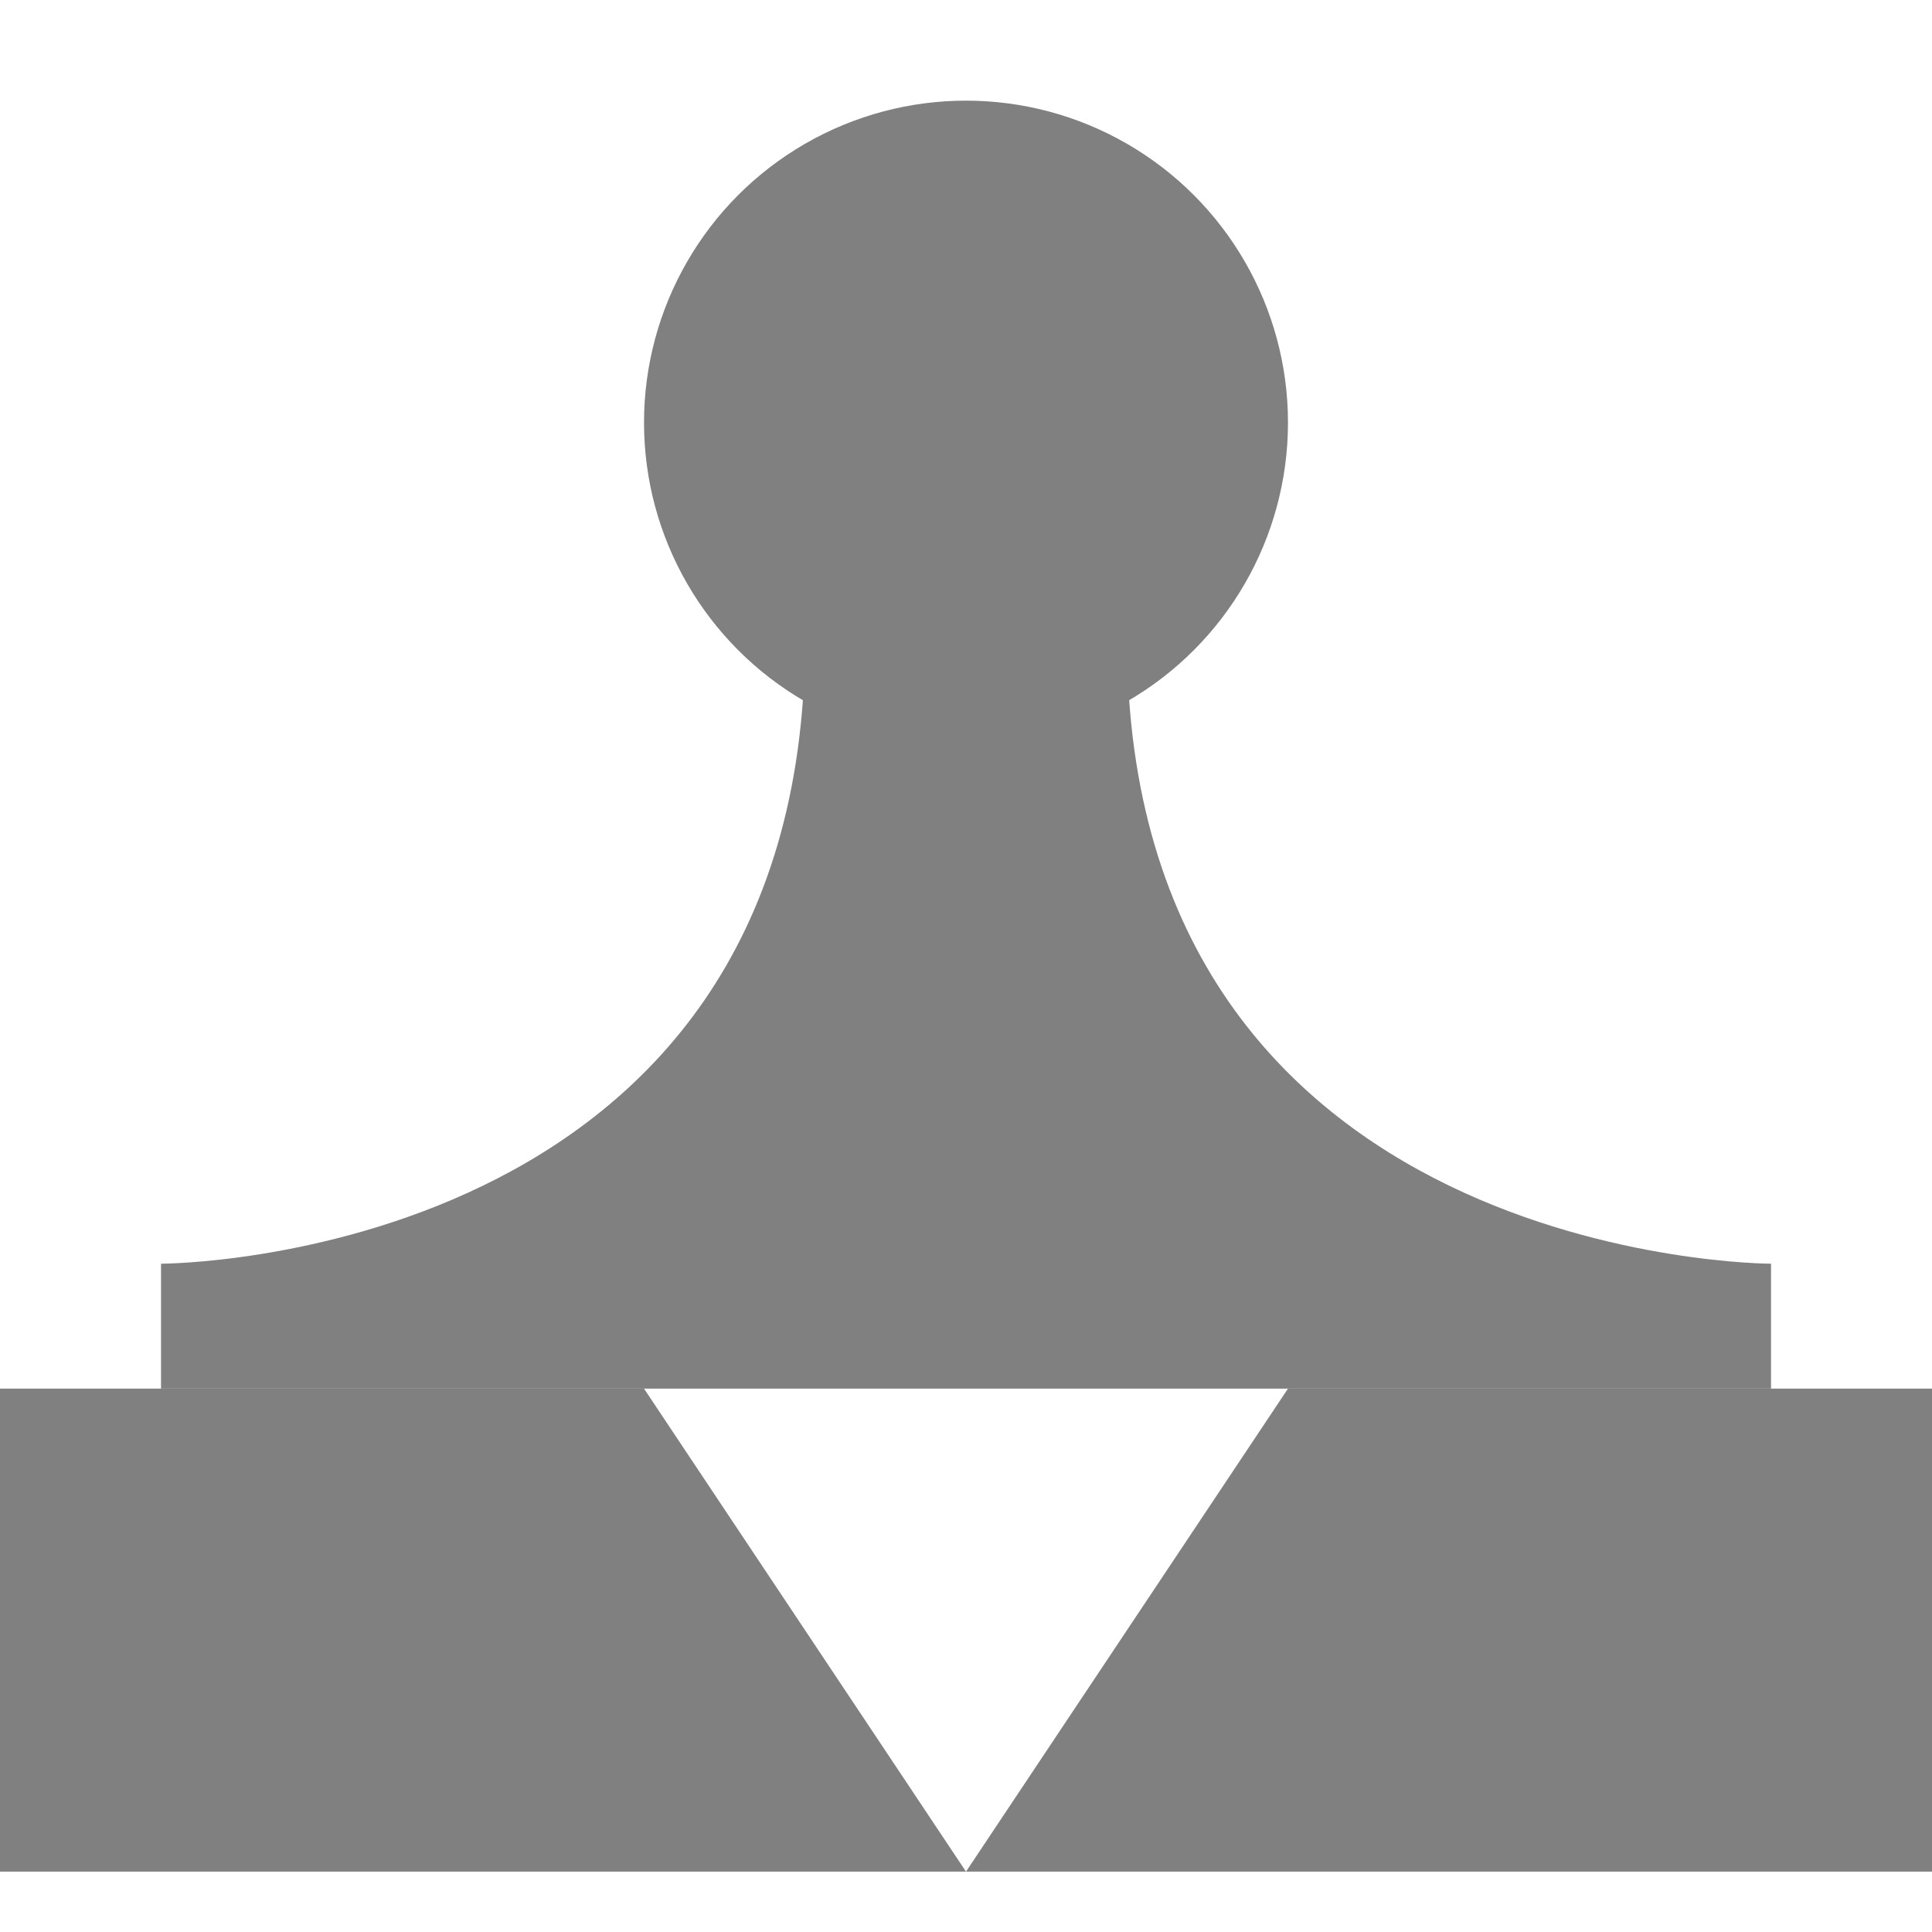 <?xml version="1.0" encoding="UTF-8" standalone="no"?>
<!-- Created with Inkscape (http://www.inkscape.org/) -->

<svg
   xmlns:dc="http://purl.org/dc/elements/1.1/"
   xmlns:cc="http://creativecommons.org/ns#"
   xmlns:rdf="http://www.w3.org/1999/02/22-rdf-syntax-ns#"
   xmlns:svg="http://www.w3.org/2000/svg"
   xmlns="http://www.w3.org/2000/svg"
   xmlns:sodipodi="http://sodipodi.sourceforge.net/DTD/sodipodi-0.dtd"
   xmlns:inkscape="http://www.inkscape.org/namespaces/inkscape"
   sodipodi:docname="clone.svg"
   height="32"
   id="svg7384"
   inkscape:version="0.91 r13725"
   version="1.1"
   width="32">
  <sodipodi:namedview
     inkscape:bbox-nodes="true"
     inkscape:bbox-paths="true"
     bordercolor="#666666"
     borderopacity="1"
     inkscape:current-layer="layer9"
     inkscape:cx="-120.52067"
     inkscape:cy="-17.591282"
     gridtolerance="10"
     inkscape:guide-bbox="true"
     guidetolerance="10"
     id="namedview88"
     inkscape:object-nodes="false"
     inkscape:object-paths="false"
     objecttolerance="10"
     pagecolor="#433342"
     inkscape:pageopacity="1"
     inkscape:pageshadow="2"
     showborder="false"
     showgrid="false"
     showguides="true"
     inkscape:snap-bbox="true"
     inkscape:snap-bbox-midpoints="false"
     inkscape:snap-global="true"
     inkscape:snap-grids="true"
     inkscape:snap-nodes="true"
     inkscape:snap-others="false"
     inkscape:snap-page="false"
     inkscape:snap-to-guides="true"
     inkscape:window-height="1311"
     inkscape:window-maximized="1"
     inkscape:window-width="2560"
     inkscape:window-x="0"
     inkscape:window-y="55"
     inkscape:zoom="4">
    <inkscape:grid
       empspacing="2"
       enabled="true"
       id="grid4866"
       originx="160px"
       originy="19.976px"
       snapvisiblegridlinesonly="true"
       spacingx="1px"
       spacingy="1px"
       type="xygrid"
       visible="true" />
  </sodipodi:namedview>
  <title
     id="title9167">Gnome Symbolic Icon Theme</title>
  <defs
     id="defs7386" />
  <g
     inkscape:groupmode="layer"
     id="layer9"
     inkscape:label="tools"
     style="display:inline"
     transform="translate(-81,-220.976)">
    <rect
       height="15.976"
       id="rect5537"
       rx="0.75"
       ry="0"
       style="fill:none;stroke:none"
       width="16"
       x="81"
       y="237" />
    <path
       inkscape:connector-curvature="0"
       d="m 81,243.976 0,8 16,0 -5.333,-8 -10.667,0 z m 16,8 16,0 0,-8 -10.667,0 -5.333,8 z"
       id="rect5543"
       style="fill:#808080;fill-opacity:1;stroke:none" />
    <path
       inkscape:connector-curvature="0"
       d="m 83.667,241.907 c 0,0 10.667,0 10.667,-10.345 2.667,-2.069 5.333,0 5.333,0 0,10.345 10.667,10.345 10.667,10.345 l 0,2.069 -26.667,0 z"
       id="rect5545"
       sodipodi:nodetypes="ccccccc"
       style="fill:#808080;fill-opacity:1;stroke:none" />
    <ellipse
       id="path5547"
       style="fill:#808080;fill-opacity:1;stroke:none"
       cx="97"
       cy="227.976"
       rx="5.333"
       ry="5.333" />
  </g>
  <g
     inkscape:groupmode="layer"
     id="layer10"
     inkscape:label="preferences"
     transform="translate(160,-3.976)" />
  <g
     inkscape:groupmode="layer"
     id="layer1"
     inkscape:label="stock"
     transform="translate(160,-3.976)" />
</svg>
